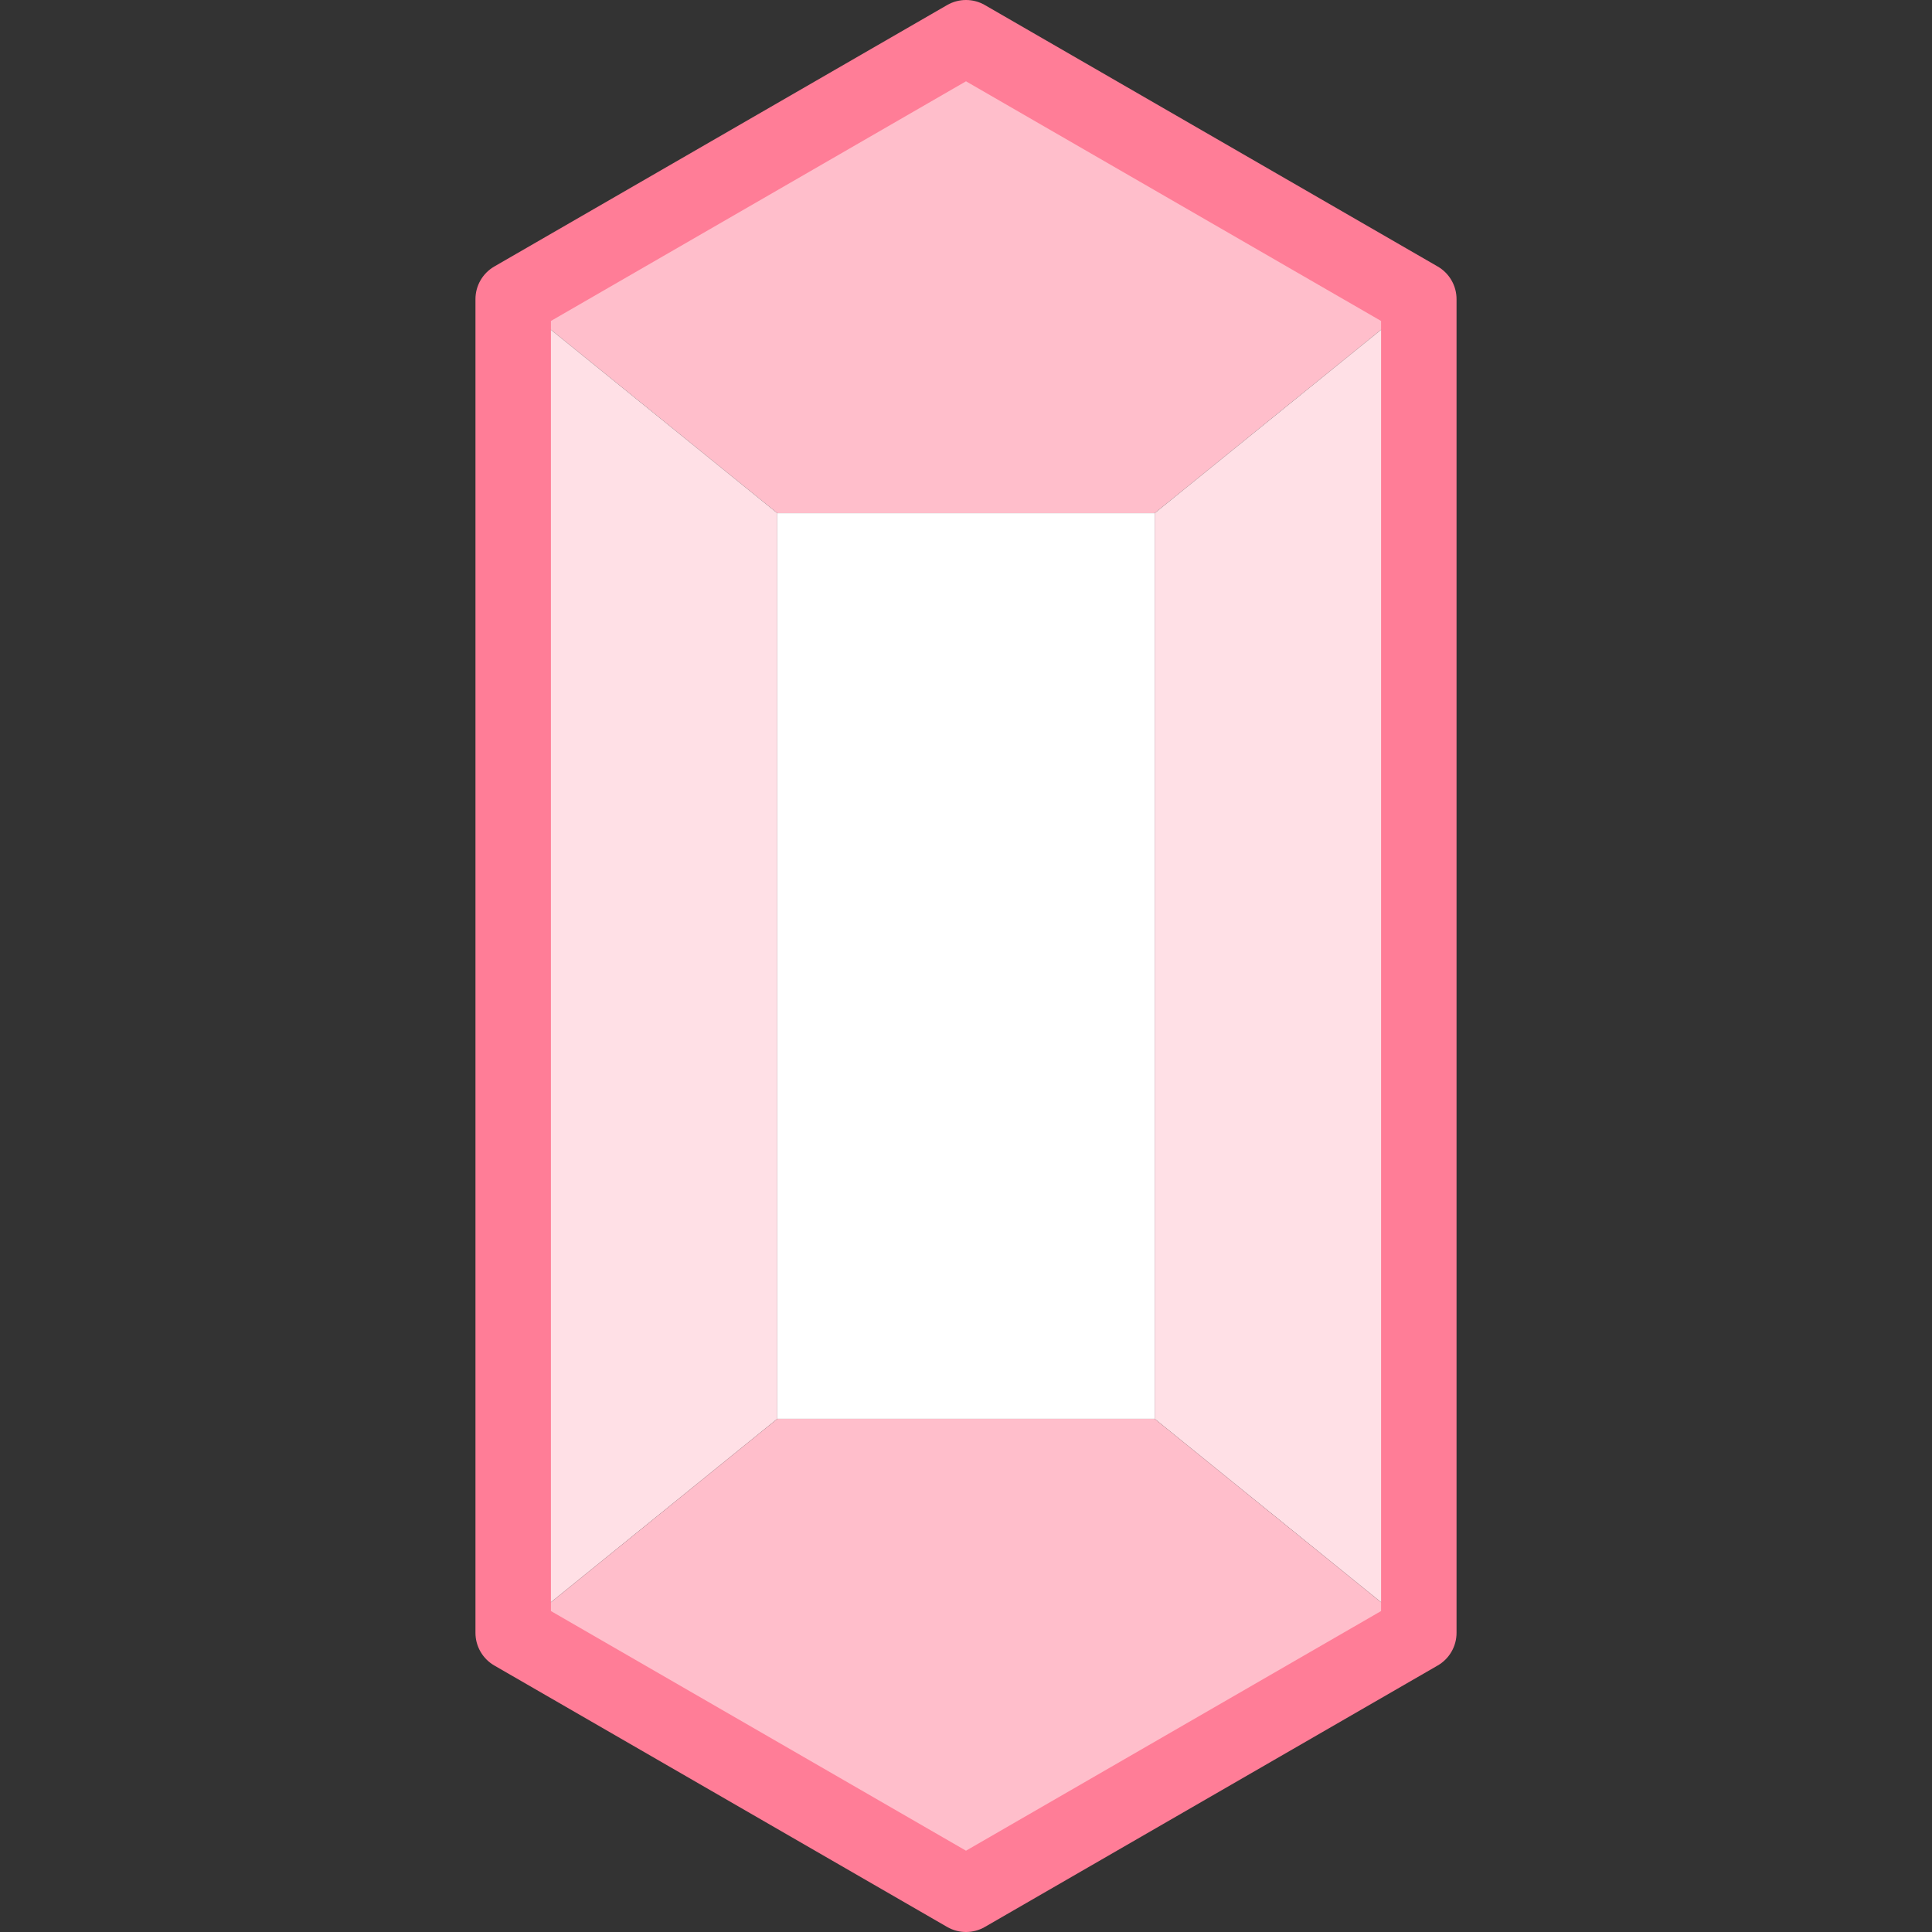 <svg id="Layer_1" enable-background="new 0 0 512.002 512.002" height="512" viewBox="0 0 512.002 512.002" width="512" xmlns="http://www.w3.org/2000/svg"><rect x="0" y="0" width="512.002" height="512.002" fill="#333333" stroke="none"/><g><g clip-rule="evenodd" fill-rule="evenodd"><path d="m206.001 136.001h100l70-56.719-120-69.282-120 69.282z" fill="#ffbecb"/><path d="m206.001 376.001v-240l-70-56.719v353.438z" fill="#ffe0e6"/><path d="m206.001 136.001h100v240h-100z" fill="#fff"/><path d="m306.001 136.001v240l70 56.719v-353.438z" fill="#ffe0e6"/><path d="m306.001 376.001h-100l-70 56.719 120 69.282 120-69.282z" fill="#ffbecb"/></g><g><path d="m381.001 70.622-119.999-69.282c-3.096-1.787-6.907-1.786-10 0l-120 69.282c-3.094 1.786-5 5.087-5 8.66v353.438c0 3.573 1.906 6.874 5 8.66l120 69.282c1.547.894 3.273 1.34 5 1.34 1.726 0 3.453-.446 5-1.34l119.999-69.282c3.094-1.786 5-5.087 5-8.66v-353.438c0-3.572-1.906-6.874-5-8.66zm-15 356.324-110 63.509-110-63.509v-341.89l110-63.509 110 63.509z" fill="#ff7d97"/></g></g></svg>